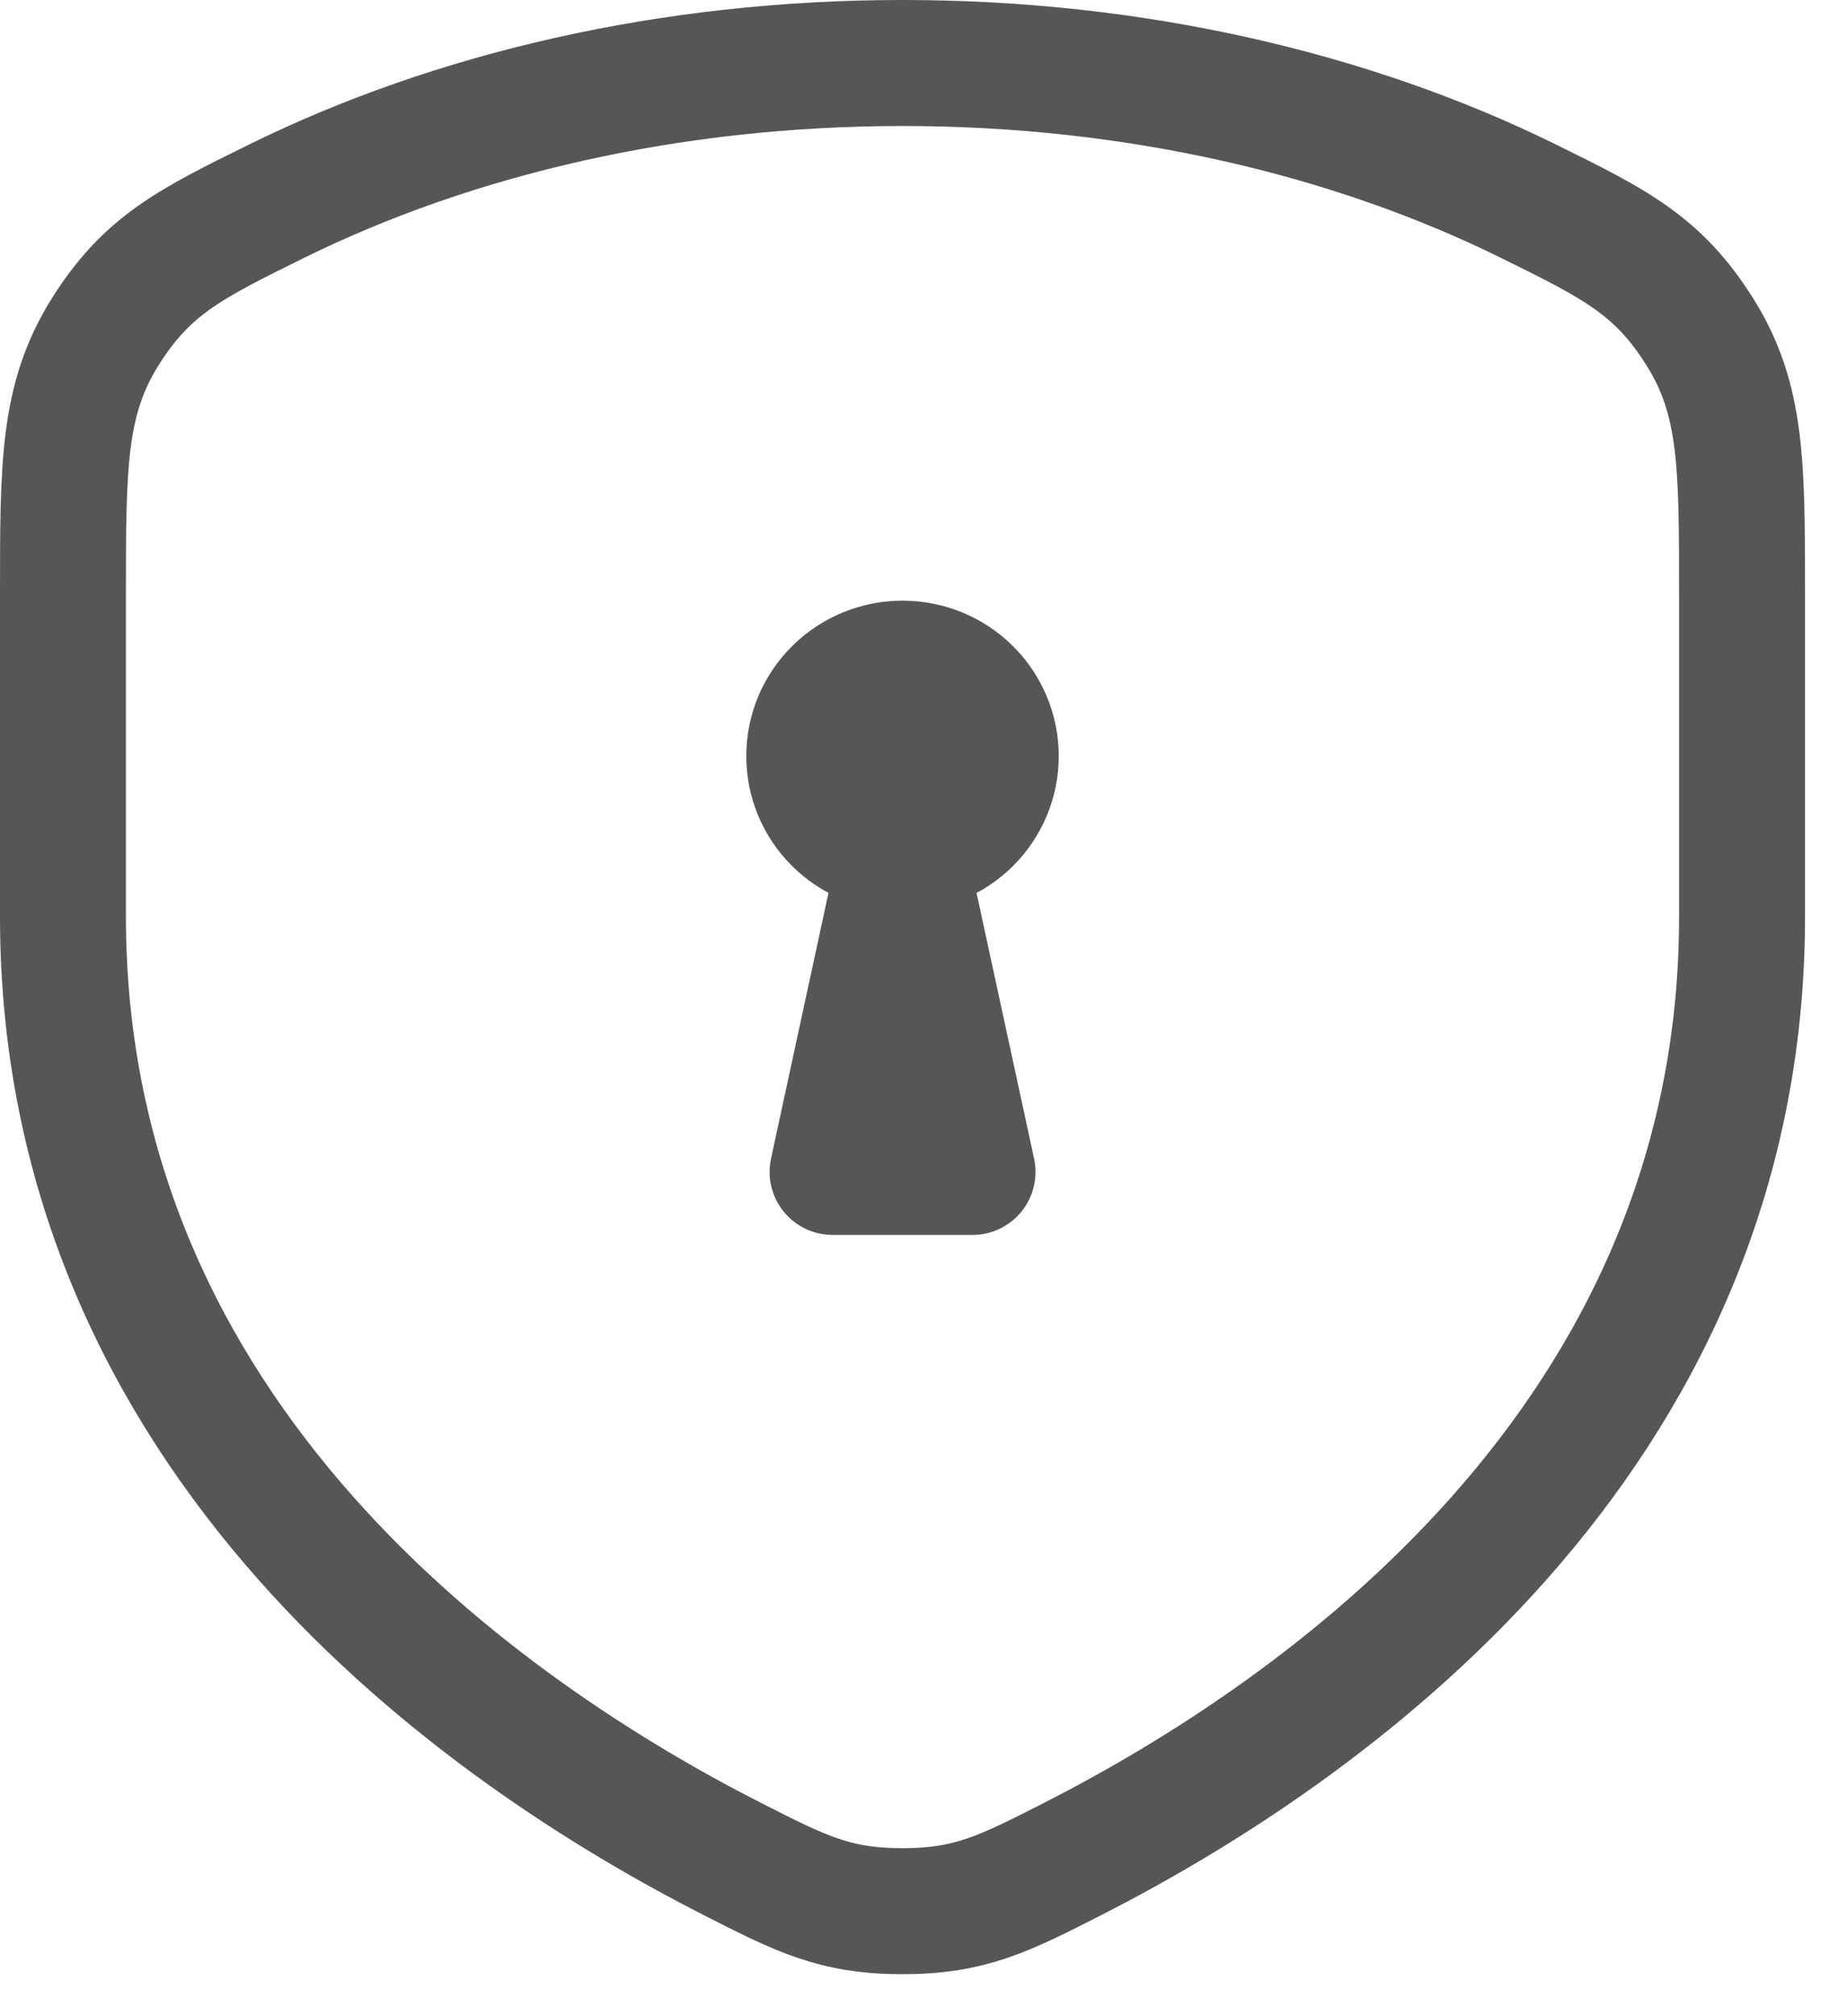 <svg width="22" height="24" viewBox="0 0 22 24" fill="none" xmlns="http://www.w3.org/2000/svg">
<path d="M18.204 2.394C16.102 1.359 13.528 0.75 10.75 0.75C7.972 0.75 5.399 1.359 3.296 2.394C2.264 2.903 1.749 3.157 1.25 3.955C0.751 4.754 0.75 5.527 0.75 7.073V10.912C0.75 17.163 5.797 20.639 8.72 22.127C9.536 22.542 9.942 22.75 10.75 22.75C11.558 22.75 11.964 22.542 12.78 22.127C15.702 20.638 20.75 17.162 20.75 10.911V7.073C20.75 5.527 20.75 4.754 20.25 3.955C19.75 3.157 19.236 2.903 18.204 2.394Z" stroke="#565656" stroke-width="1.5" stroke-linecap="round" stroke-linejoin="round"/>
<path d="M10.75 8.45V9.55M9.639 9C9.639 9.292 9.756 9.572 9.965 9.778C10.173 9.984 10.456 10.1 10.75 10.1C11.045 10.1 11.328 9.984 11.536 9.778C11.744 9.572 11.861 9.292 11.861 9C11.861 8.708 11.744 8.428 11.536 8.222C11.328 8.016 11.045 7.9 10.75 7.9C10.456 7.9 10.173 8.016 9.965 8.222C9.756 8.428 9.639 8.708 9.639 9Z" stroke="#565656" stroke-width="1.5" stroke-linecap="round" stroke-linejoin="round"/>
<path d="M11.584 13.95H9.917L10.75 10.1L11.584 13.95Z" stroke="#565656" stroke-width="1.5" stroke-linecap="round" stroke-linejoin="round"/>
</svg>
